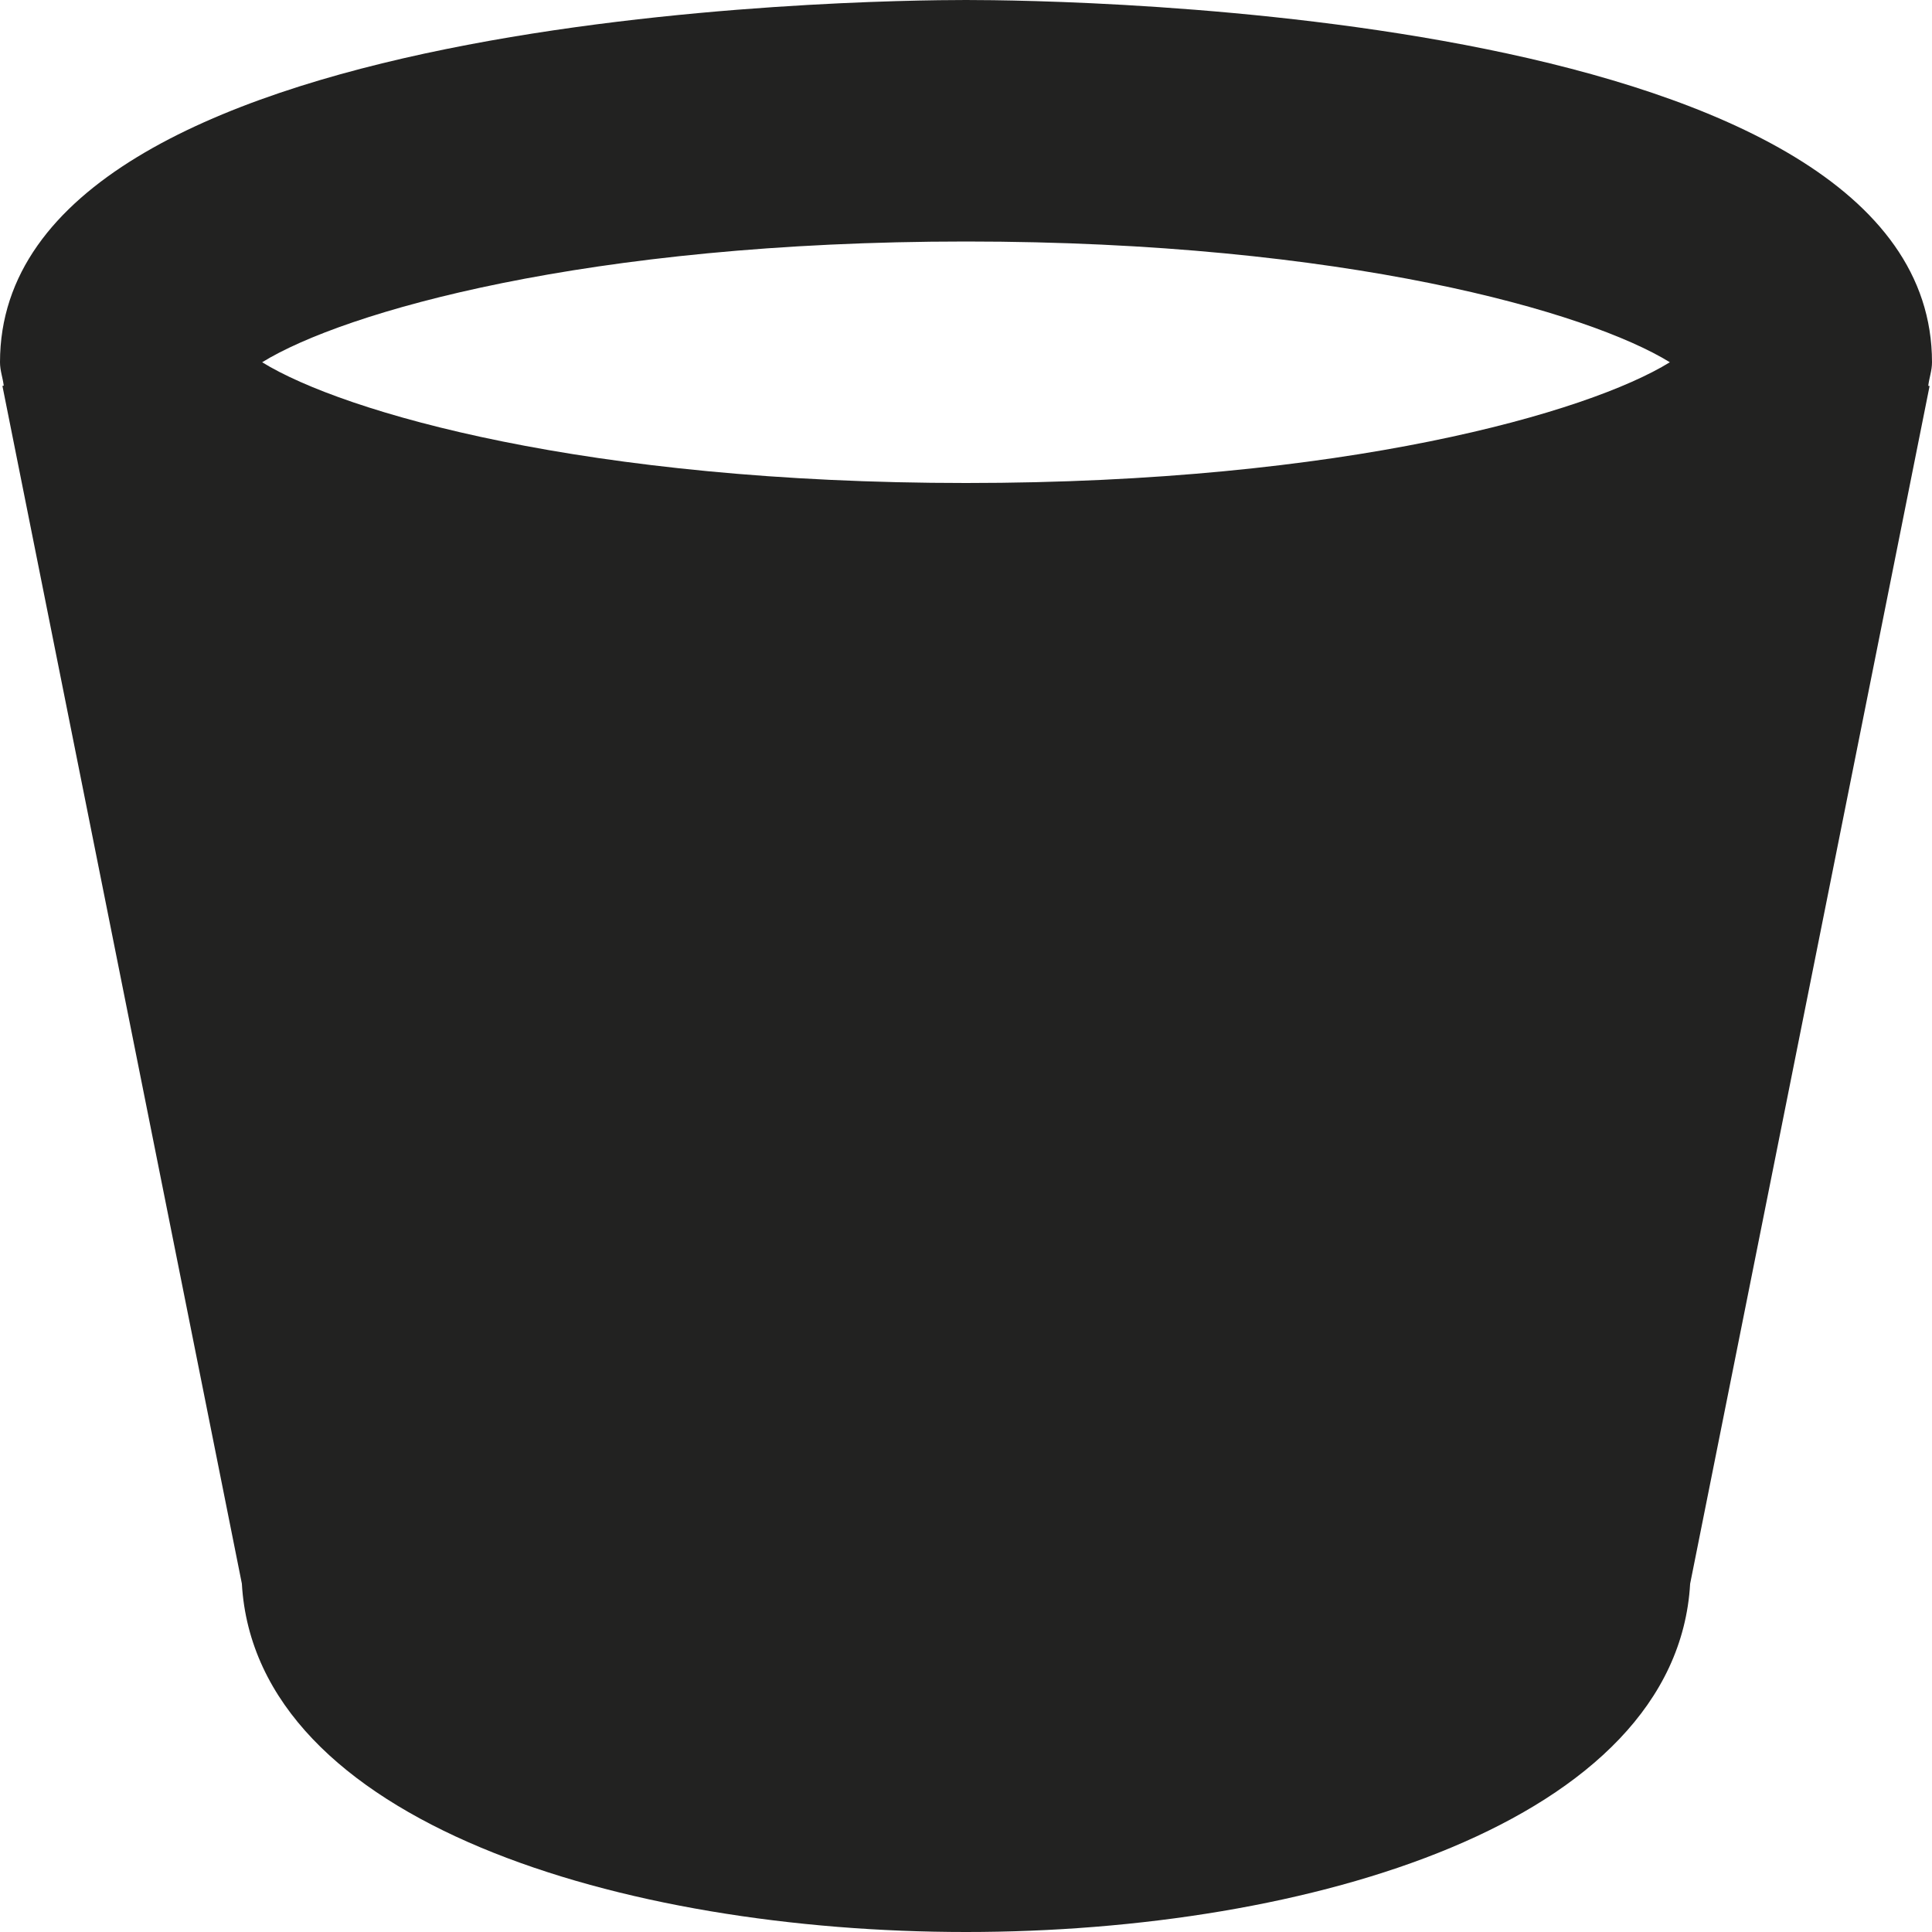 <?xml version="1.0" encoding="utf-8"?>
<!-- Generator: Adobe Illustrator 19.2.1, SVG Export Plug-In . SVG Version: 6.00 Build 0)  -->
<!DOCTYPE svg PUBLIC "-//W3C//DTD SVG 1.1//EN" "http://www.w3.org/Graphics/SVG/1.1/DTD/svg11.dtd">
<svg version="1.1" id="Layer_1" xmlns="http://www.w3.org/2000/svg" xmlns:xlink="http://www.w3.org/1999/xlink" x="0px" y="0px"
	 width="16px" height="16px" viewBox="0 0 16 16" enable-background="new 0 0 16 16" xml:space="preserve">
<path fill="#222221" d="M8,0C7.182,0,0,0.084,0,3c0,0.069,0.023,0.128,0.031,0.194L0.02,3.196l1.983,9.919
	C2.117,15.096,5.165,16,8,16s5.883-0.904,5.997-2.884l1.983-9.919l-0.011-0.002C15.977,3.128,16,3.069,16,3C16,0.084,8.818,0,8,0z
	 M8,4C4.863,4,2.845,3.416,2.171,3C2.845,2.584,4.863,2,8,2s5.155,0.584,5.829,1C13.155,3.416,11.137,4,8,4z"/>
</svg>
